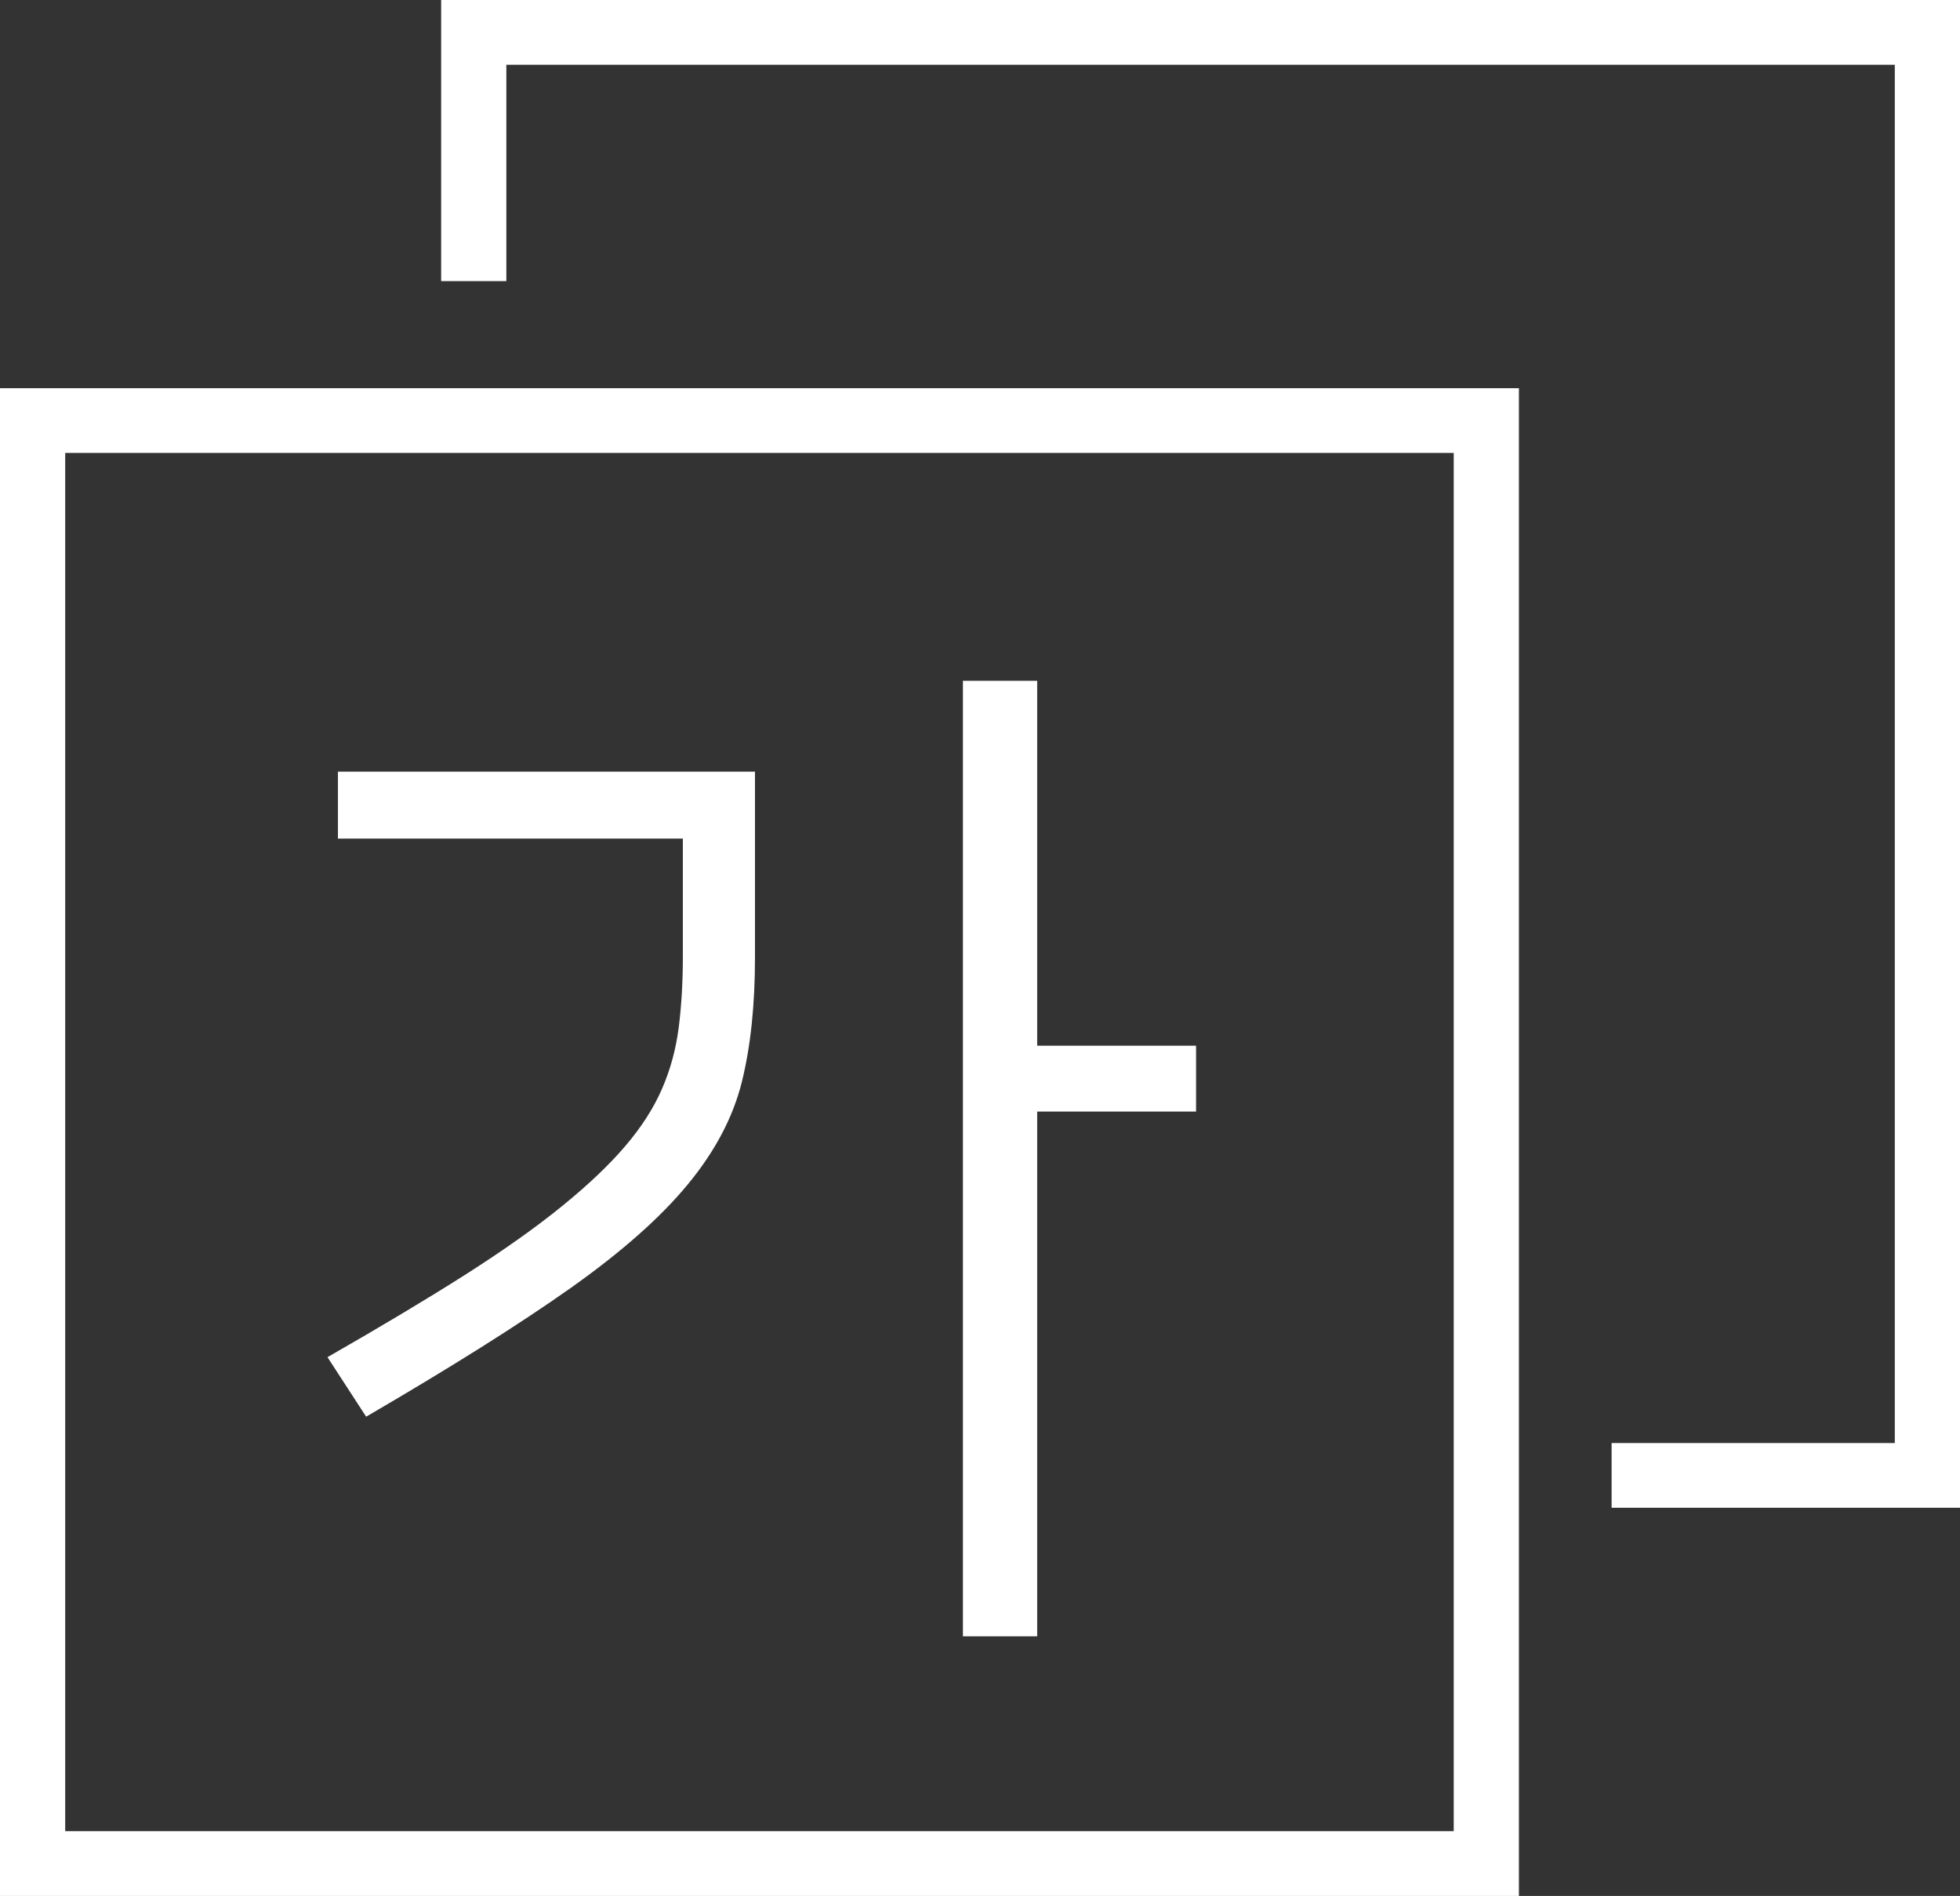 <?xml version="1.0" encoding="utf-8"?>
<!-- Generator: Adobe Illustrator 20.1.0, SVG Export Plug-In . SVG Version: 6.00 Build 0)  -->
<svg version="1.1" id="Layer_1" xmlns="http://www.w3.org/2000/svg" xmlns:xlink="http://www.w3.org/1999/xlink" x="0px" y="0px"
	 viewBox="0 0 30.003 29.018" style="enable-background:new 0 0 30.003 29.018;" xml:space="preserve">
<rect x="0" y="0" width="30.003" height="29.018" fill="#333333" stroke="none"/>
<style type="text/css">
	.st0{fill:#FFFFFF;}
</style>
<g id="Layers.svg">
	<g>
		<path class="st0" d="M0,29.018h23.251V5.941H0V29.018z M0.998,6.932h21.255v21.095H0.998V6.932z M6.753,0v4.303h0.998V0.991
			h21.254v21.095H24.67v0.991h5.333V0H6.753z"/>
	</g>
</g>
<g>
	<path class="st0" d="M5.013,20.772c0.821-0.47,1.525-0.891,2.112-1.264c0.586-0.374,1.08-0.723,1.48-1.049
		c0.4-0.325,0.723-0.632,0.968-0.92c0.246-0.288,0.432-0.578,0.56-0.872c0.128-0.293,0.213-0.604,0.256-0.936
		c0.042-0.33,0.064-0.693,0.064-1.088v-1.808h-5.28v-1.024h6.384v2.848c0,0.726-0.067,1.357-0.2,1.896
		c-0.133,0.538-0.408,1.062-0.824,1.567c-0.416,0.507-1.016,1.038-1.8,1.593c-0.784,0.554-1.827,1.21-3.128,1.968L5.013,20.772z
		 M15.877,16.005h2.432v1.008h-2.432v8.031H14.74V10.42h1.137V16.005z"/>
</g>
</svg>
